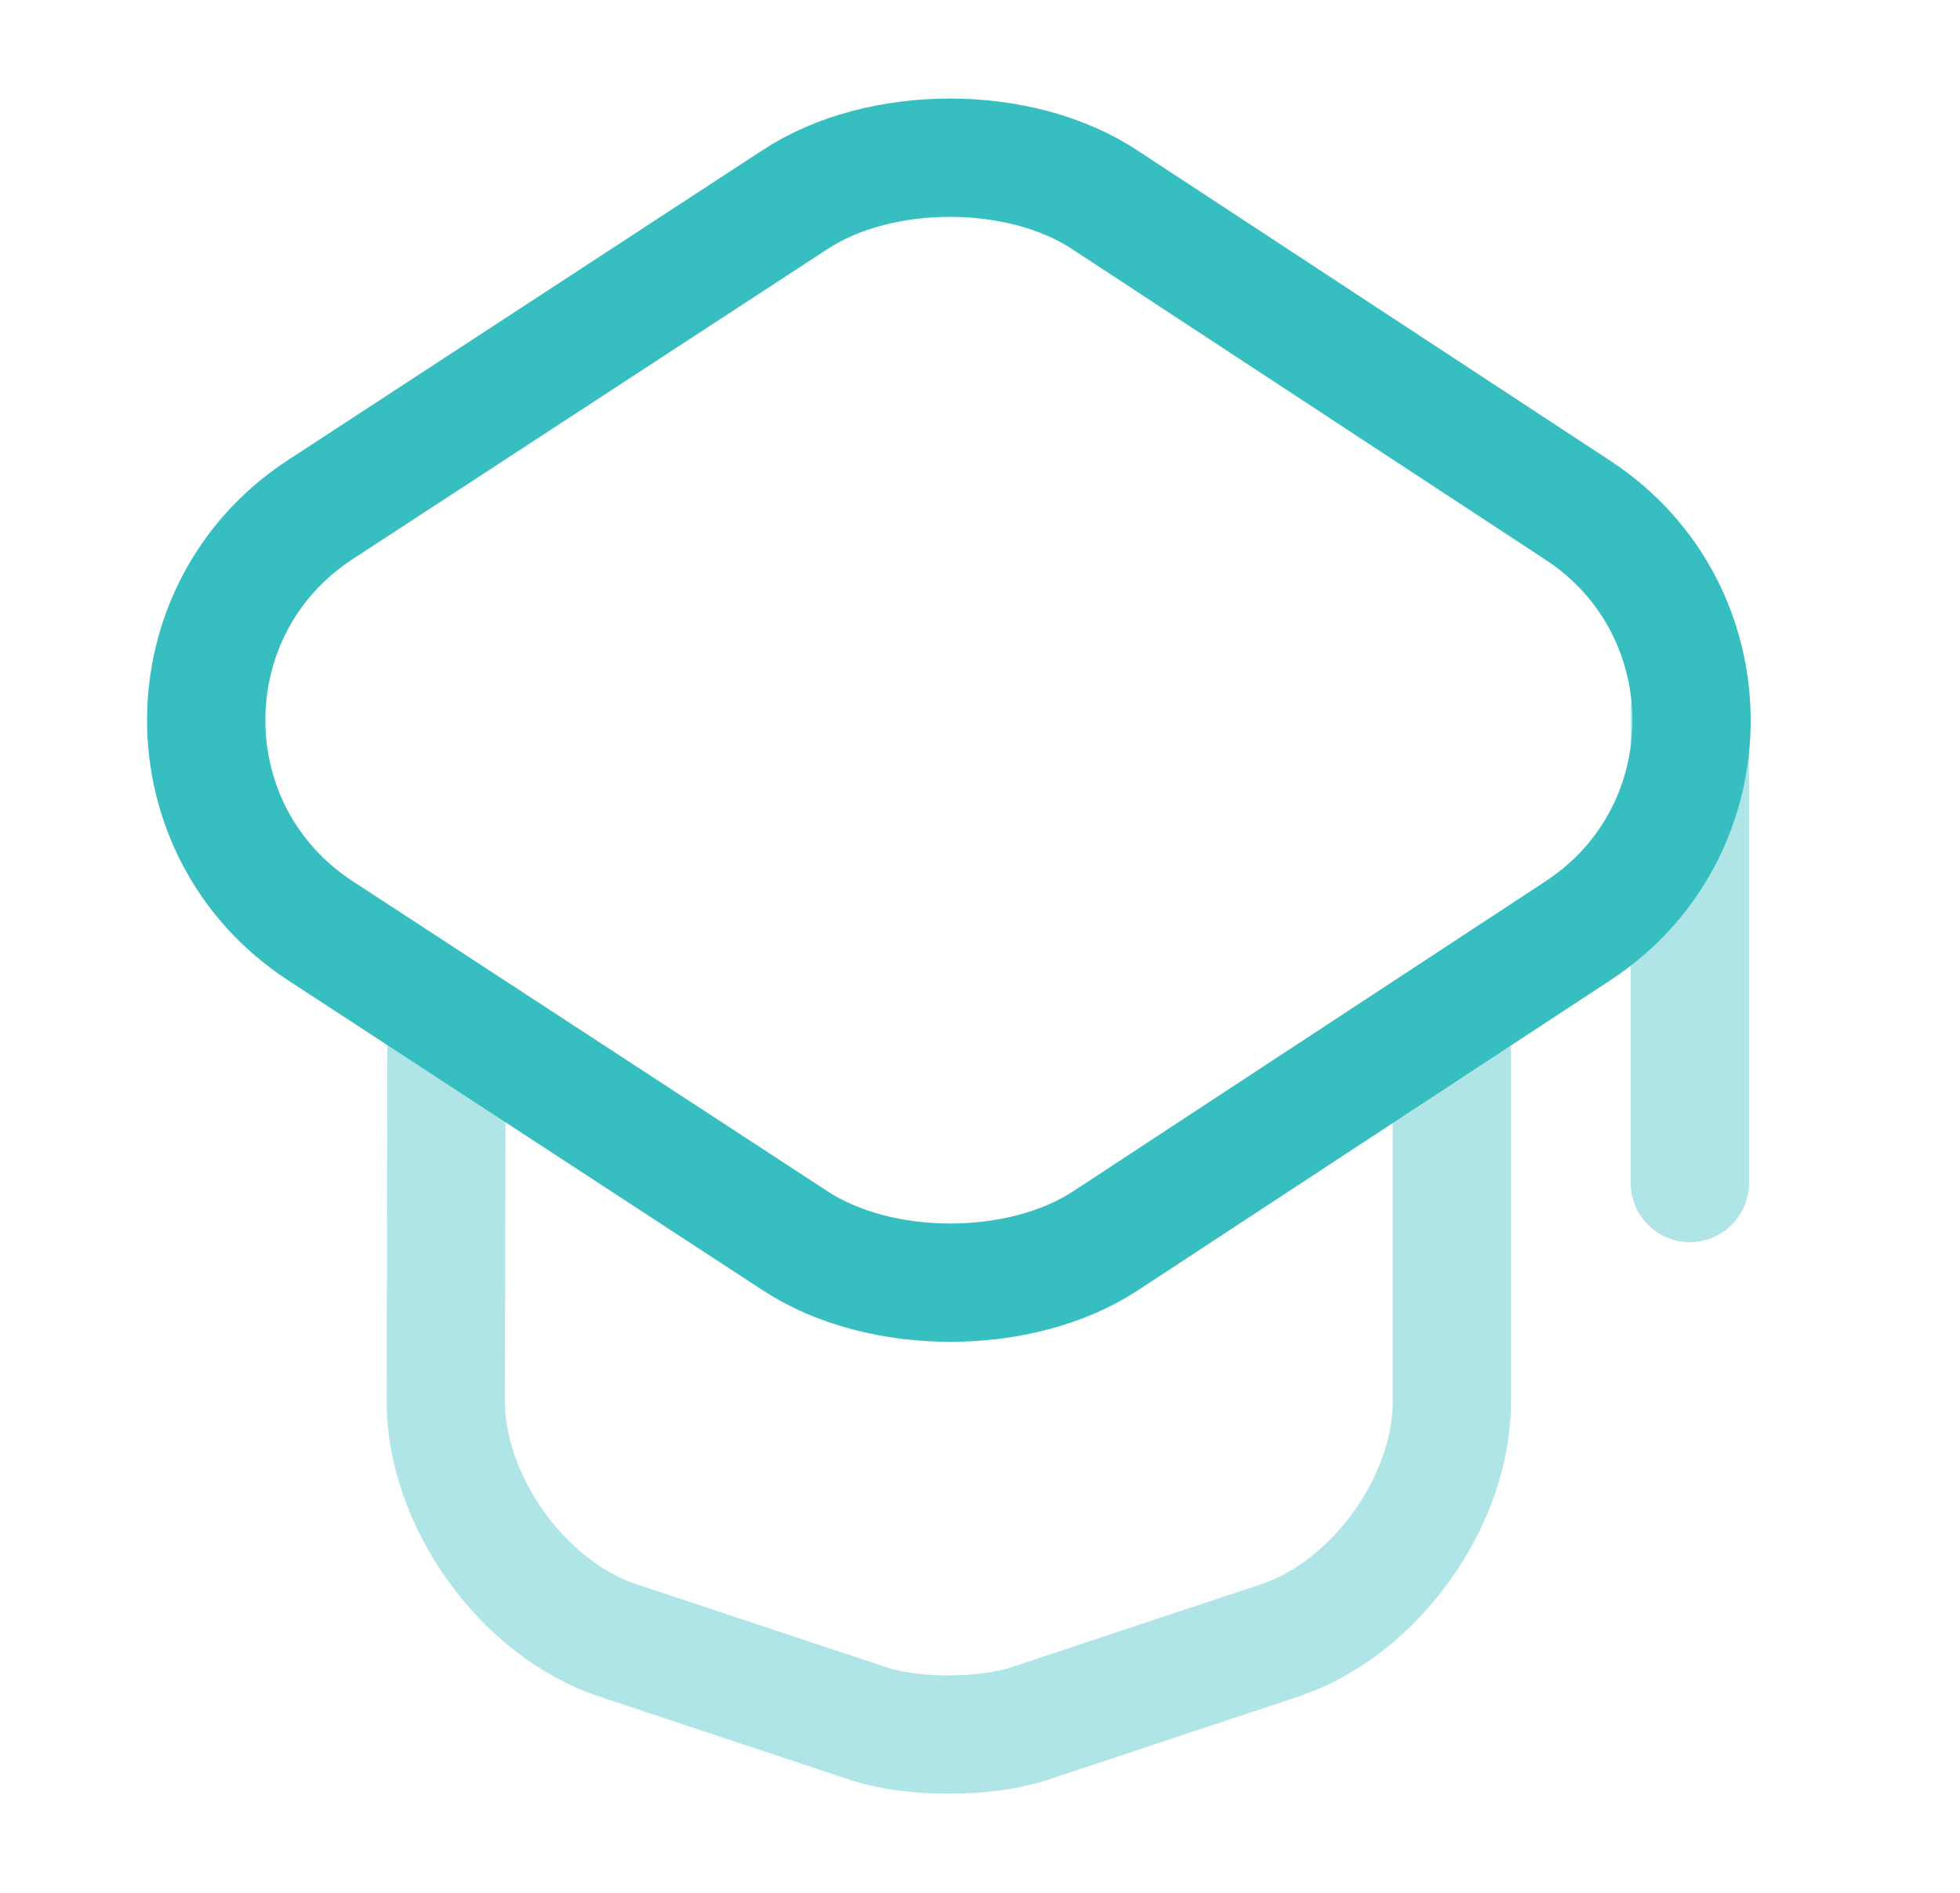 <svg width="29" height="28" viewBox="0 0 29 28" fill="none" xmlns="http://www.w3.org/2000/svg">
<path d="M11.763 2.953L4.74 7.538C2.488 9.008 2.488 12.298 4.74 13.768L11.763 18.353C13.023 19.181 15.1 19.181 16.36 18.353L23.348 13.768C25.588 12.298 25.588 9.019 23.348 7.549L16.36 2.964C15.1 2.124 13.023 2.124 11.763 2.953Z" stroke="#37BEC1" stroke-width="1.75" stroke-linecap="round" stroke-linejoin="round"/>
<path opacity="0.4" d="M6.607 15.258L6.596 20.73C6.596 22.211 7.739 23.798 9.139 24.265L12.861 25.501C13.502 25.711 14.564 25.711 15.217 25.501L18.939 24.265C20.339 23.798 21.482 22.211 21.482 20.73V15.316" stroke="#37BEC1" stroke-width="1.75" stroke-linecap="round" stroke-linejoin="round"/>
<path opacity="0.4" d="M25.003 17.5V10.5" stroke="#37BEC1" stroke-width="1.75" stroke-linecap="round" stroke-linejoin="round"/>
</svg>
